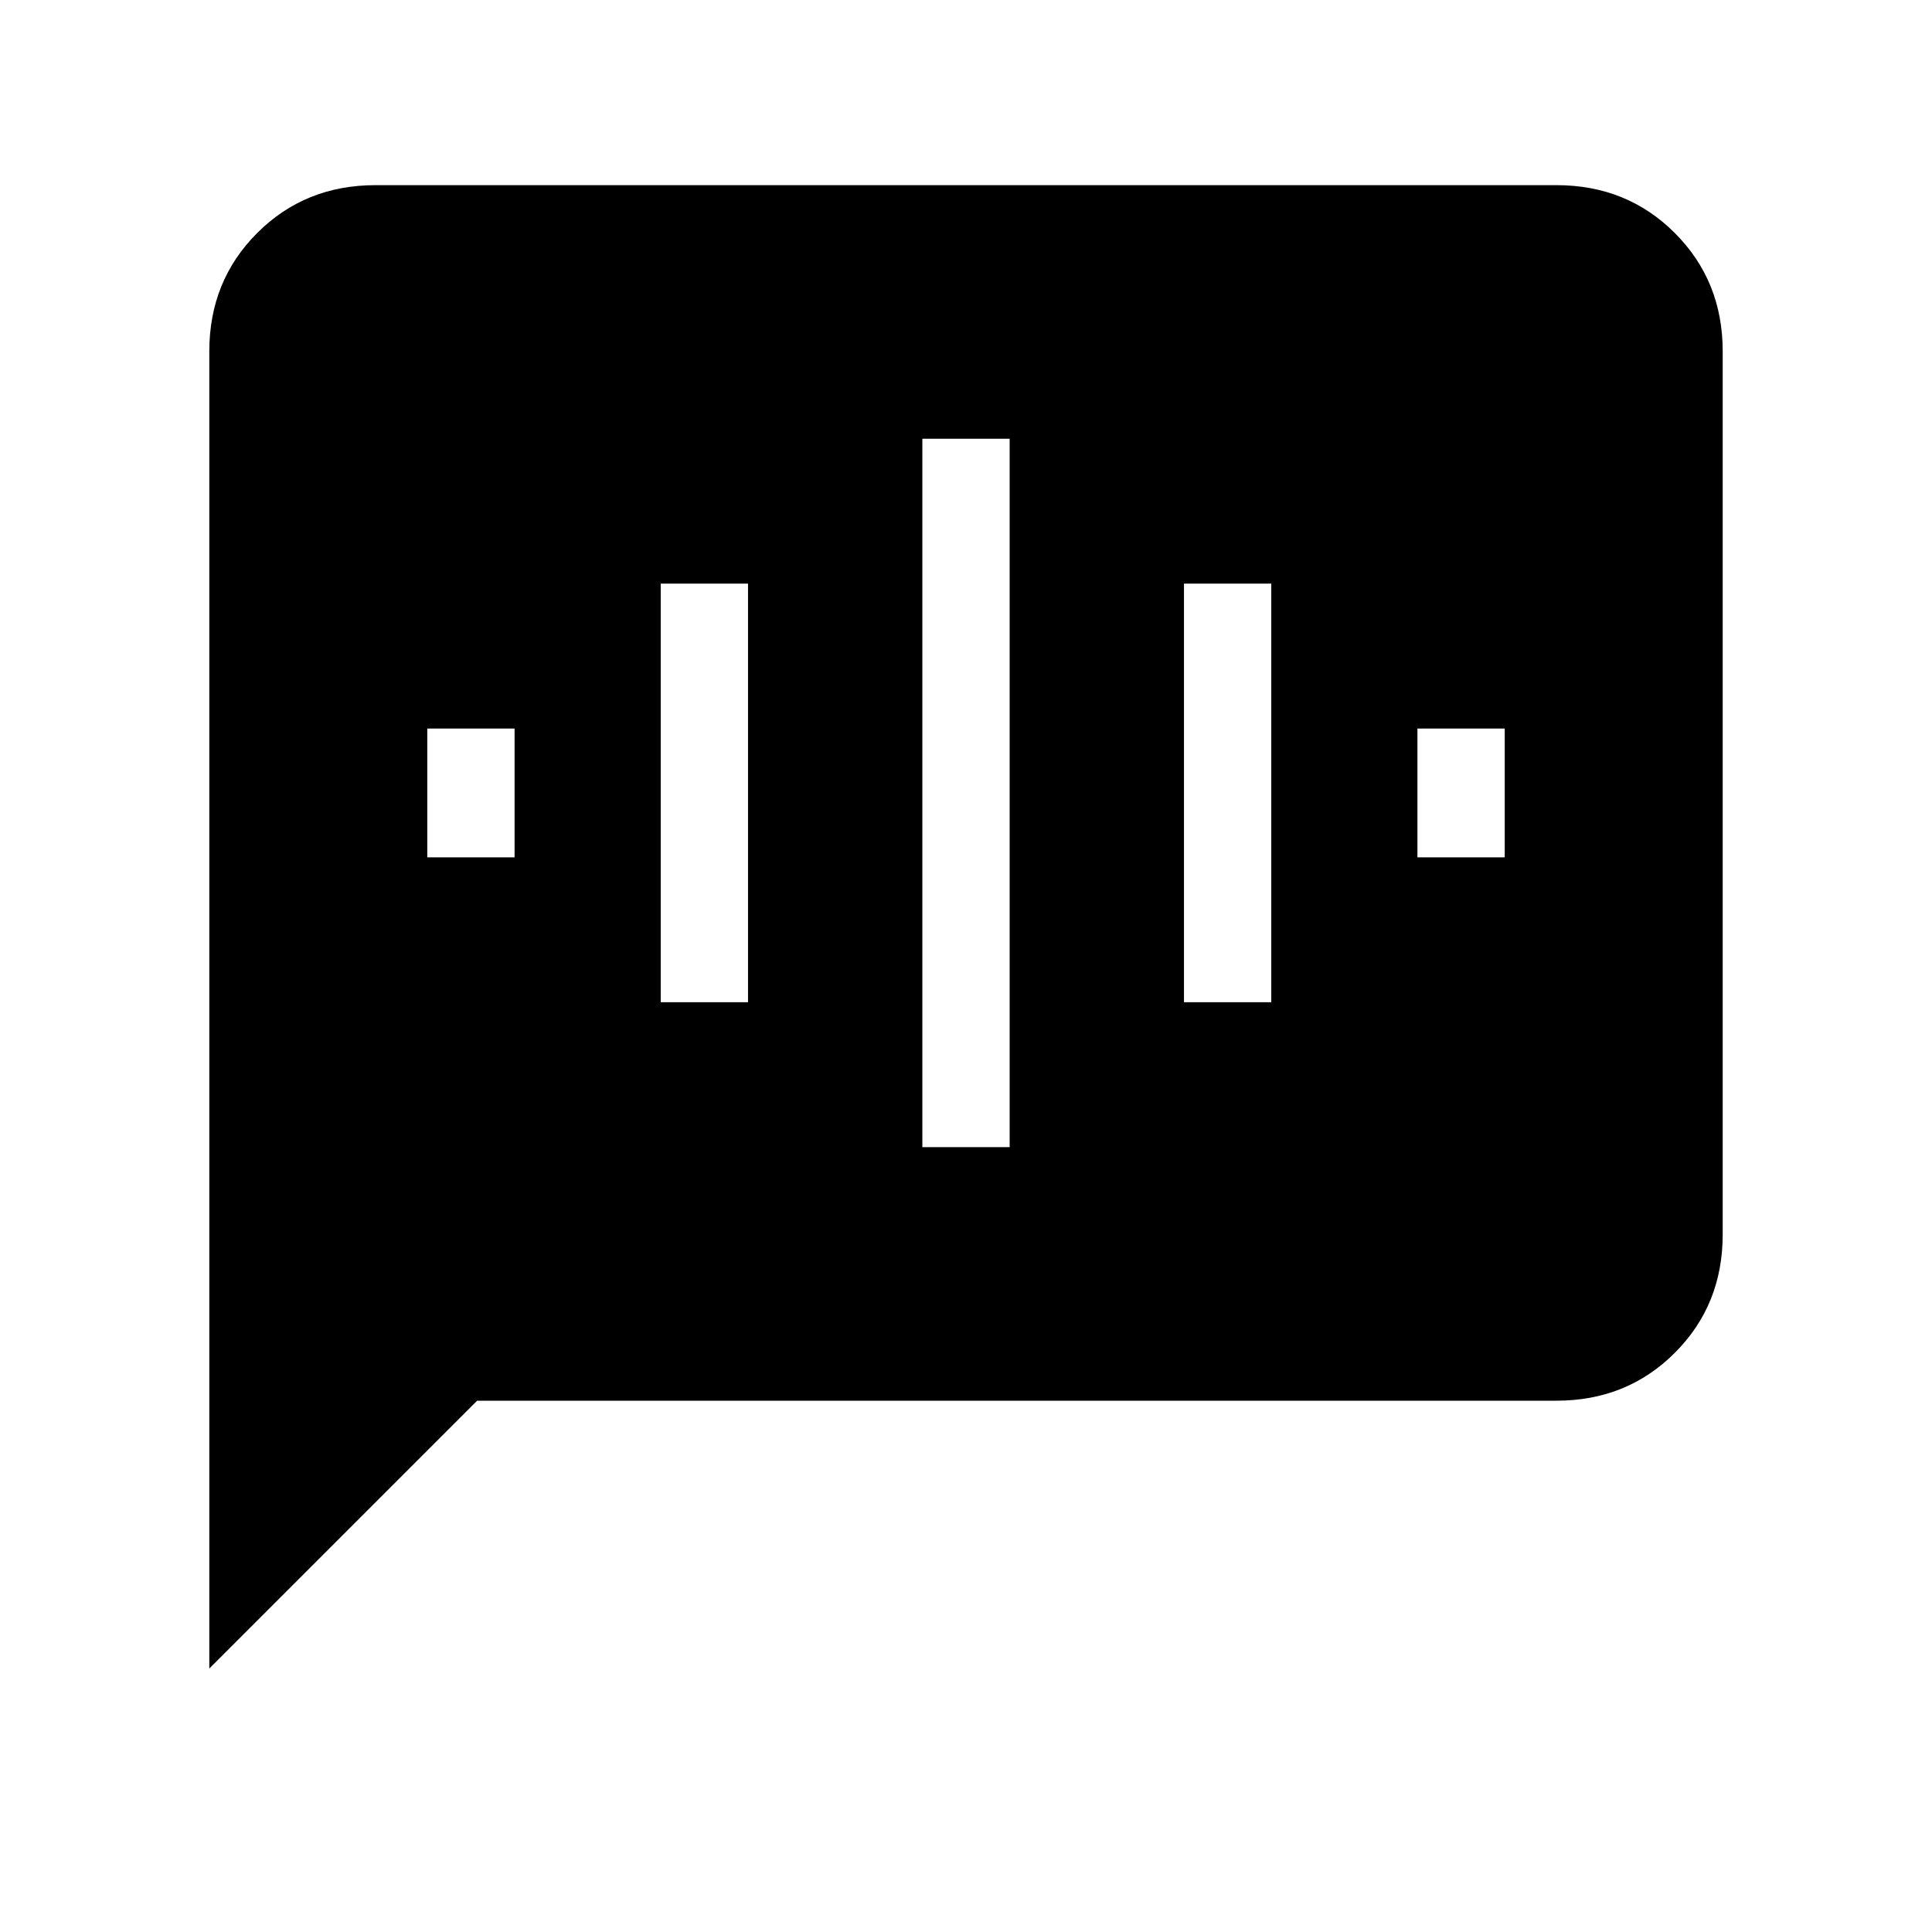 <svg xmlns="http://www.w3.org/2000/svg" height="20" viewBox="0 -960 960 960" width="20"><path d="M212.31-534h43.38v-64h-43.38v64Zm116 72h43.38v-208h-43.38v208Zm130 72h43.38v-352h-43.38v352Zm130-72h43.38v-208h-43.38v208Zm116-72h43.38v-64h-43.38v64ZM104-130.92v-654.46q0-35.05 23.79-58.83Q151.57-868 186.62-868h586.76q35.05 0 58.83 23.79Q856-820.43 856-785.38v438.76q0 35.05-23.79 58.83Q808.43-264 773.38-264h-536.3L104-130.92Z"/></svg>
